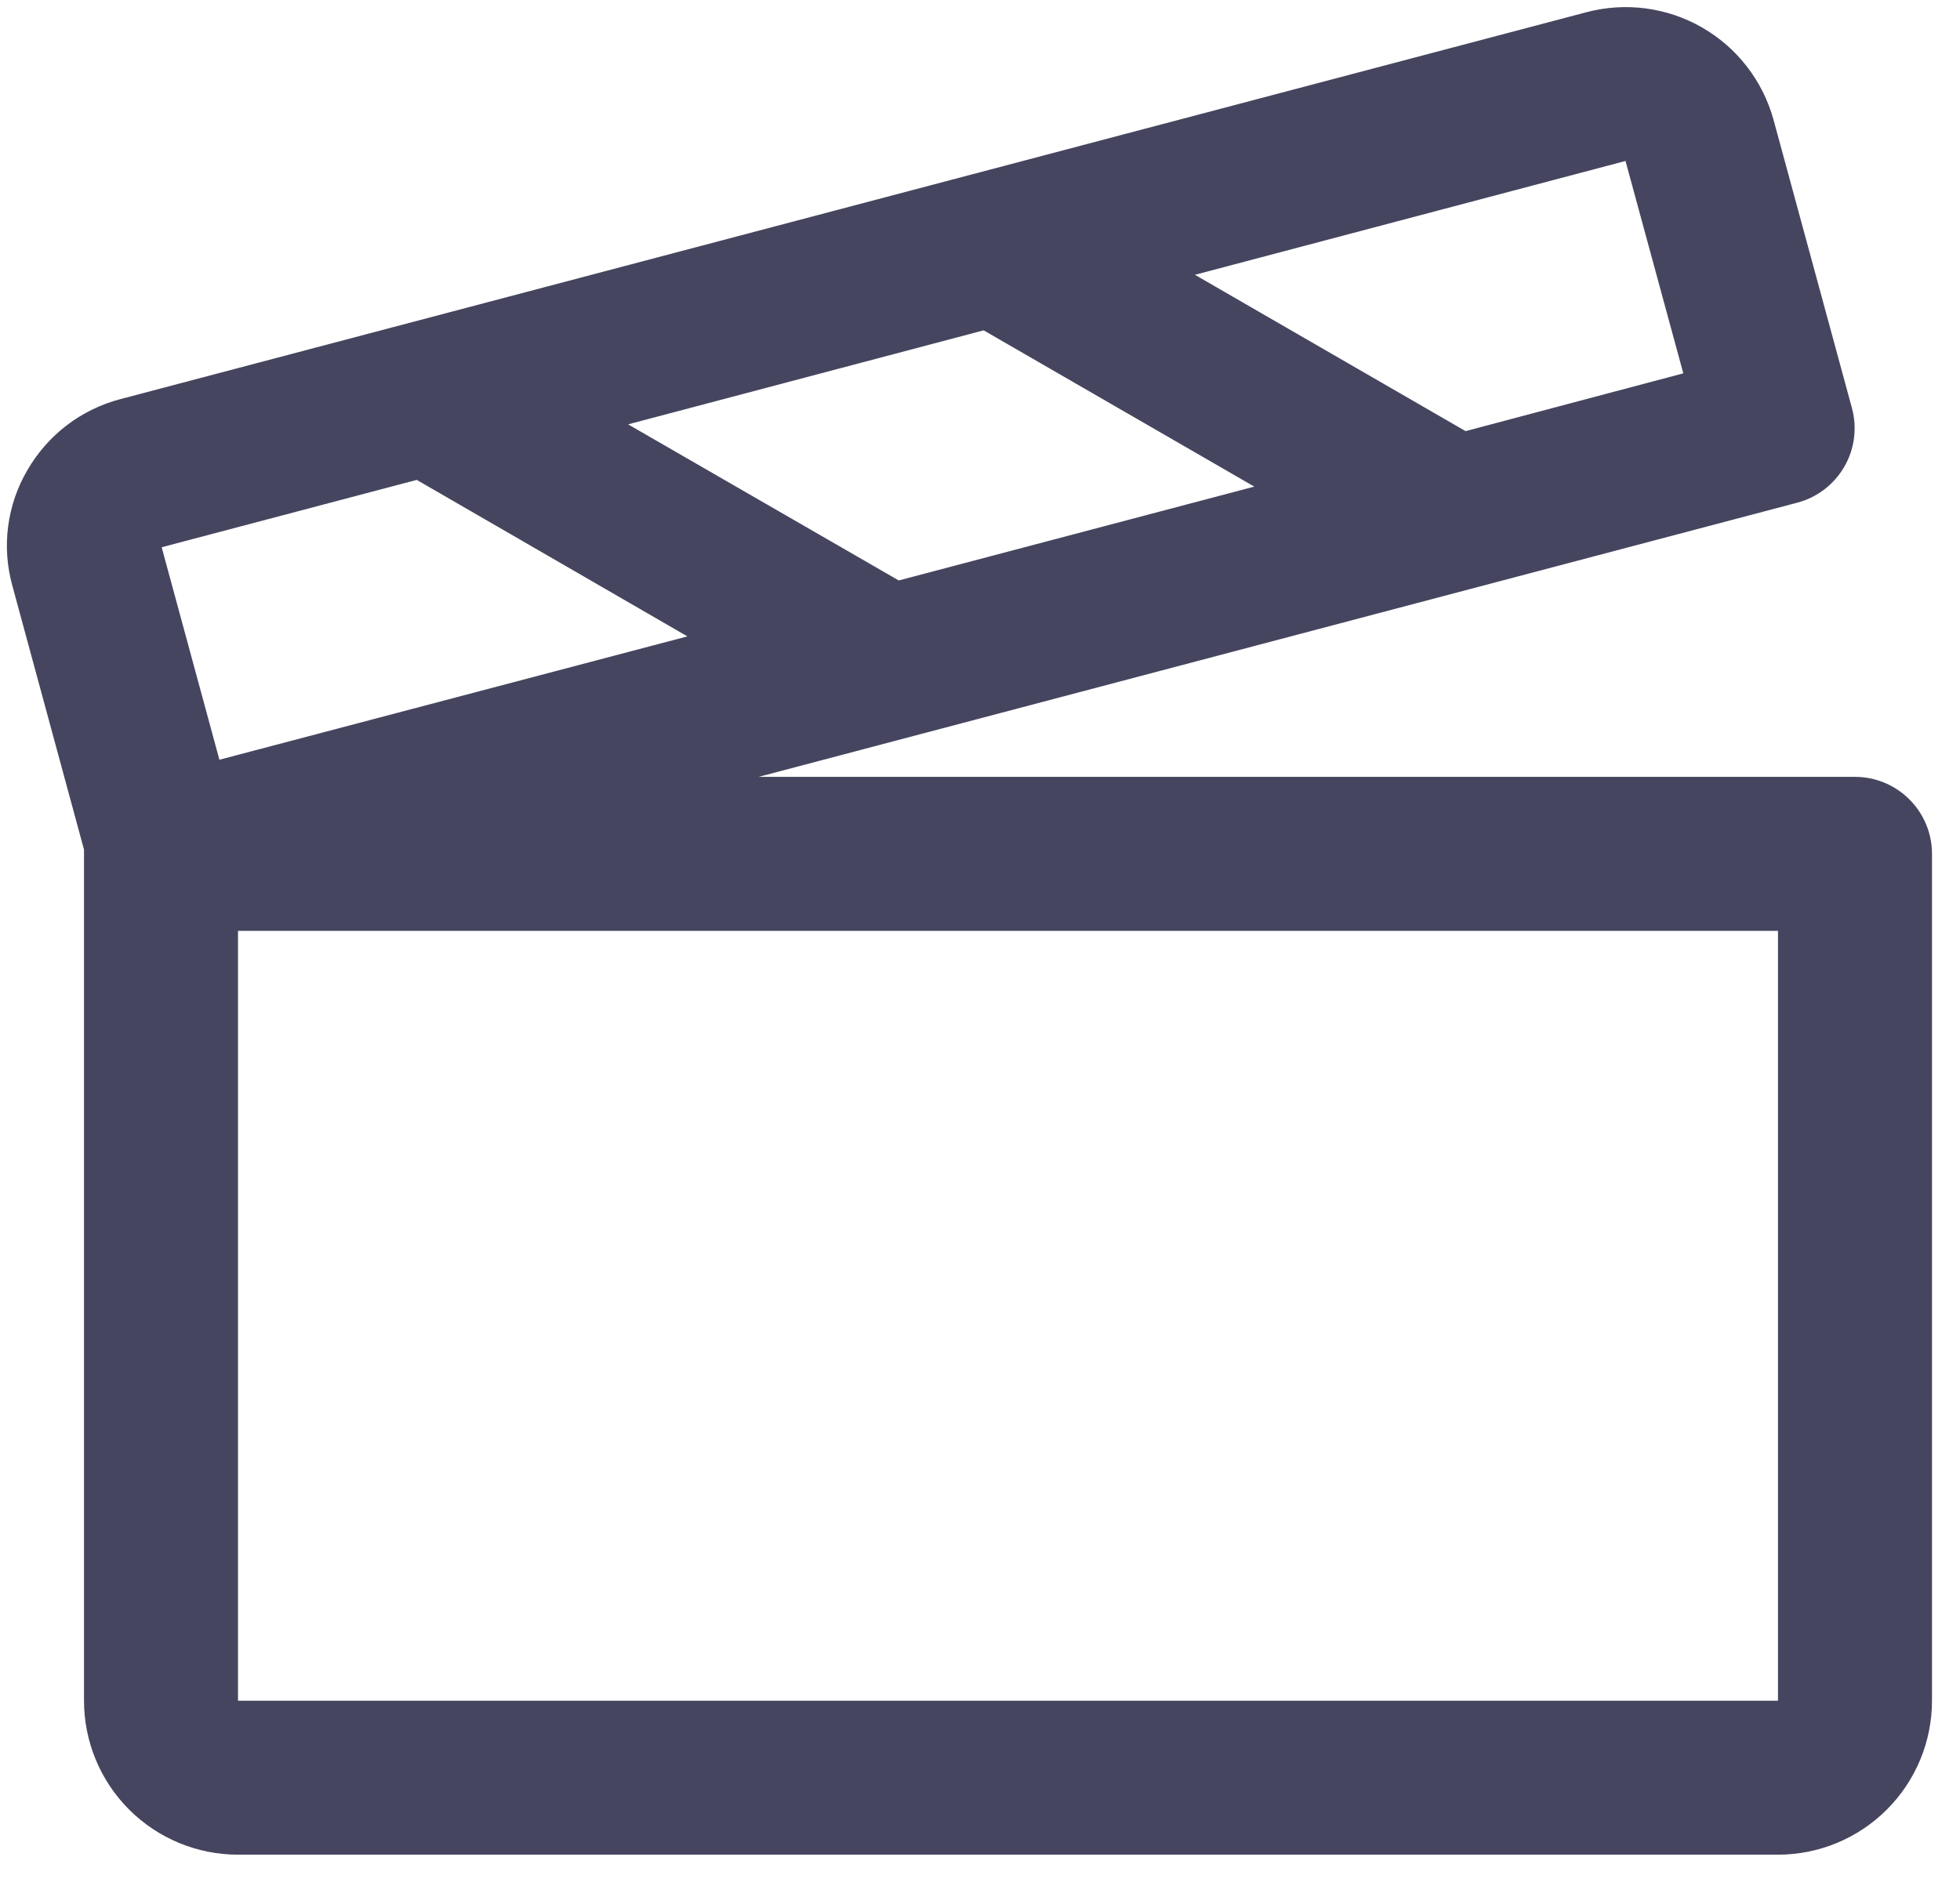 <svg width="35" height="34" viewBox="0 0 35 34" fill="none" xmlns="http://www.w3.org/2000/svg">
<path d="M33.125 13.875H13.547L32.094 8.978C32.269 8.932 32.434 8.851 32.578 8.741C32.722 8.631 32.843 8.493 32.934 8.336C33.025 8.179 33.084 8.005 33.107 7.825C33.13 7.645 33.118 7.462 33.07 7.287L31.668 2.131C31.474 1.437 31.016 0.847 30.391 0.489C29.766 0.131 29.026 0.034 28.33 0.218L2.155 7.127C1.806 7.218 1.479 7.377 1.193 7.595C0.907 7.814 0.667 8.087 0.488 8.399C0.307 8.707 0.191 9.049 0.145 9.403C0.099 9.758 0.125 10.117 0.221 10.462L1.5 15.174C1.5 15.198 1.5 15.224 1.5 15.25V30.375C1.5 31.104 1.79 31.804 2.305 32.319C2.821 32.835 3.521 33.125 4.25 33.125H31.75C32.479 33.125 33.179 32.835 33.694 32.319C34.21 31.804 34.5 31.104 34.5 30.375V15.25C34.5 14.885 34.355 14.536 34.097 14.278C33.839 14.02 33.49 13.875 33.125 13.875ZM29.027 2.875L30.059 6.668L26.171 7.7L21.338 4.908L29.027 2.875ZM17.565 5.9L22.398 8.691L16.049 10.367L11.216 7.579L17.565 5.9ZM3.918 13.569L2.887 9.774L7.442 8.571L12.275 11.366L3.918 13.569ZM31.75 30.375H4.25V16.625H31.75V30.375Z" fill="#45455F"/>
</svg>
